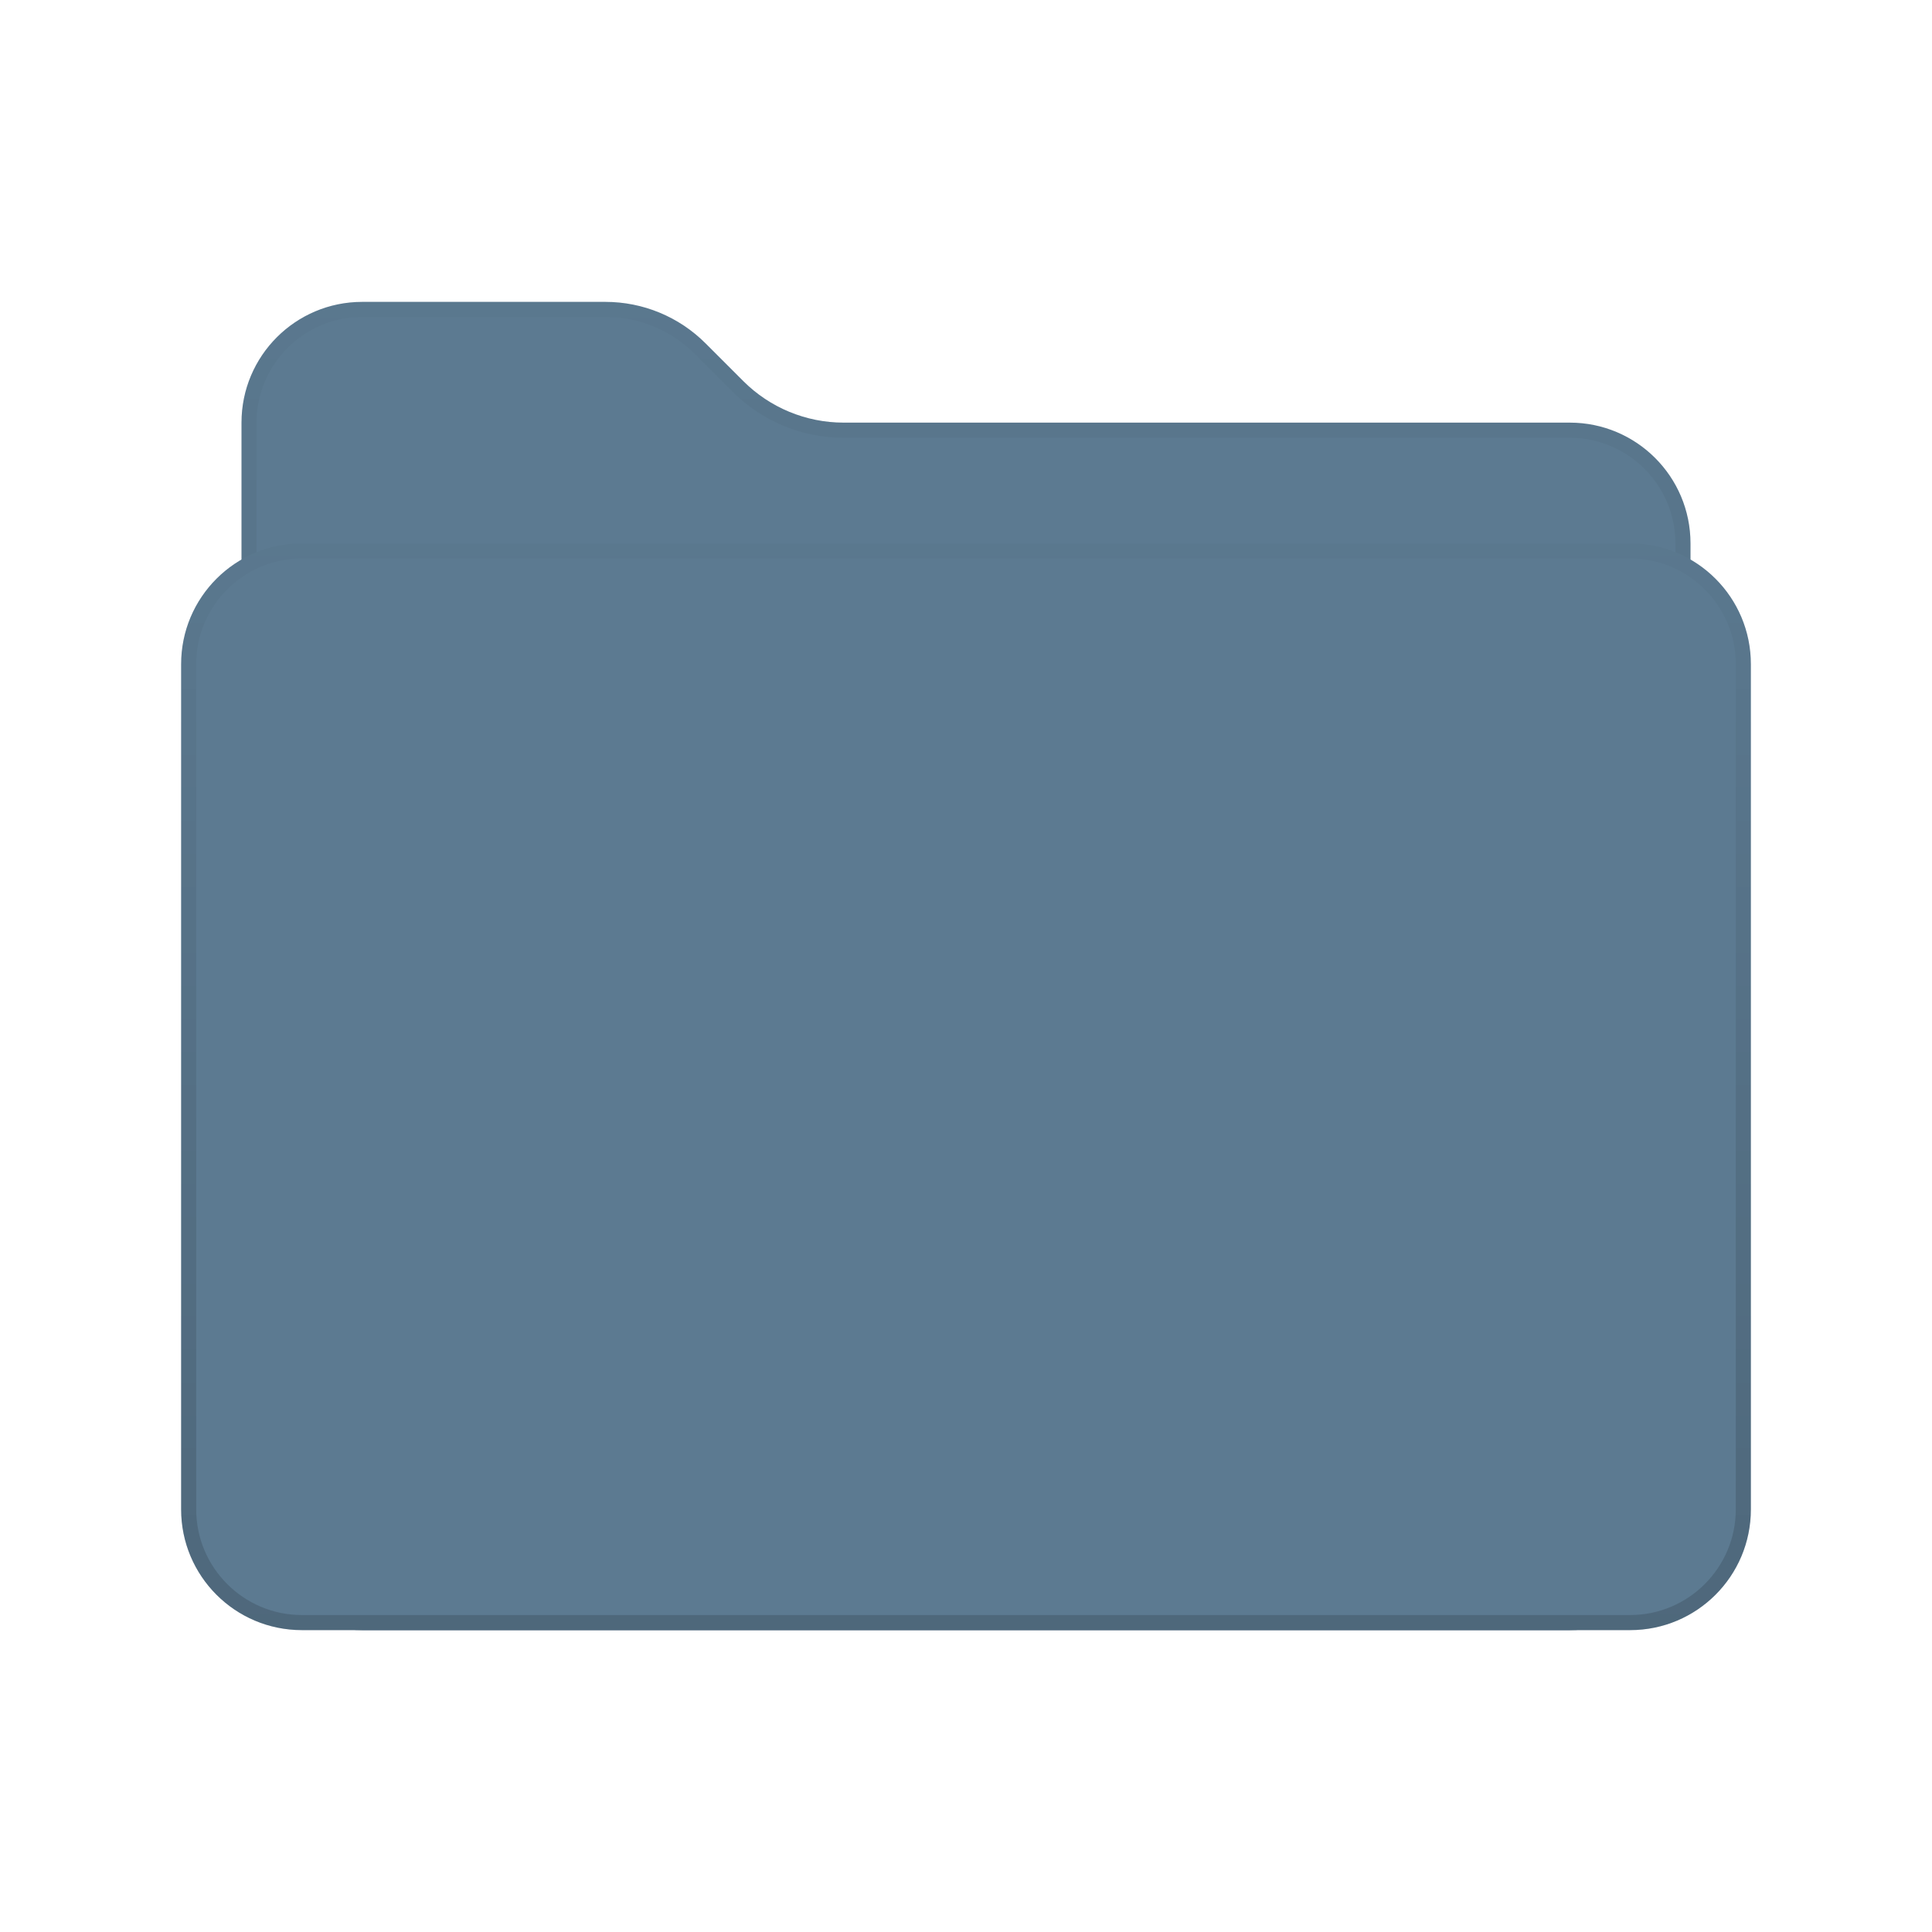 <svg xmlns="http://www.w3.org/2000/svg" xmlns:xlink="http://www.w3.org/1999/xlink" viewBox="0,0,256,256" width="32px" height="32px" fill-rule="nonzero"><defs><linearGradient x1="16" y1="4.905" x2="16" y2="27.01" gradientUnits="userSpaceOnUse" id="color-1"><stop offset="0" stop-color="#5c7a91"></stop><stop offset="1" stop-color="#5c7a91"></stop></linearGradient><linearGradient x1="16" y1="5" x2="16" y2="27" gradientUnits="userSpaceOnUse" id="color-2"><stop offset="0" stop-color="#000000" stop-opacity="0.02"></stop><stop offset="1" stop-color="#000000" stop-opacity="0.149"></stop></linearGradient><linearGradient x1="16" y1="8.922" x2="16" y2="27.008" gradientUnits="userSpaceOnUse" id="color-3"><stop offset="0" stop-color="#5c7a91"></stop><stop offset="0.859" stop-color="#5c7a91"></stop><stop offset="1" stop-color="#5c7a91"></stop></linearGradient><linearGradient x1="16" y1="9" x2="16" y2="27" gradientUnits="userSpaceOnUse" id="color-4"><stop offset="0" stop-color="#000000" stop-opacity="0.02"></stop><stop offset="1" stop-color="#000000" stop-opacity="0.149"></stop></linearGradient></defs><g fill="none" fill-rule="nonzero" stroke="none" stroke-width="1" stroke-linecap="butt" stroke-linejoin="miter" stroke-miterlimit="10" stroke-dasharray="" stroke-dashoffset="0" font-family="none" font-weight="none" font-size="none" text-anchor="none" style="mix-blend-mode: normal"><g transform="scale(8,8)"><path d="M26,27h-20c-1.105,0 -2,-0.895 -2,-2v-18c0,-1.105 0.895,-2 2,-2h4.027c0.623,0 1.22,0.247 1.66,0.688l0.624,0.624c0.442,0.441 1.039,0.688 1.662,0.688h12.027c1.105,0 2,0.895 2,2v16c0,1.105 -0.895,2 -2,2z" fill="url(#color-1)"></path><path d="M26,7h-12.027c-0.623,0 -1.22,-0.247 -1.66,-0.688l-0.625,-0.625c-0.441,-0.44 -1.038,-0.687 -1.661,-0.687h-4.027c-1.105,0 -2,0.895 -2,2v18c0,1.105 0.895,2 2,2h20c1.105,0 2,-0.895 2,-2v-16c0,-1.105 -0.895,-2 -2,-2zM27.75,25c0,0.965 -0.785,1.75 -1.75,1.75h-20c-0.965,0 -1.75,-0.785 -1.75,-1.75v-18c0,-0.965 0.785,-1.75 1.75,-1.75h4.027c0.56,0 1.087,0.218 1.484,0.615l0.625,0.625c0.491,0.491 1.143,0.761 1.837,0.761h12.027c0.965,0 1.75,0.785 1.75,1.75z" fill="url(#color-2)"></path><path d="M27,27h-22c-1.105,0 -2,-0.895 -2,-2v-14c0,-1.105 0.895,-2 2,-2h22c1.105,0 2,0.895 2,2v14c0,1.105 -0.895,2 -2,2z" fill="url(#color-3)"></path><path d="M27,9h-22c-1.105,0 -2,0.895 -2,2v14c0,1.105 0.895,2 2,2h22c1.105,0 2,-0.895 2,-2v-14c0,-1.105 -0.895,-2 -2,-2zM28.75,25c0,0.965 -0.785,1.75 -1.75,1.75h-22c-0.965,0 -1.75,-0.785 -1.75,-1.75v-14c0,-0.965 0.785,-1.75 1.75,-1.75h22c0.965,0 1.75,0.785 1.75,1.75z" fill="url(#color-4)"></path></g></g></svg>